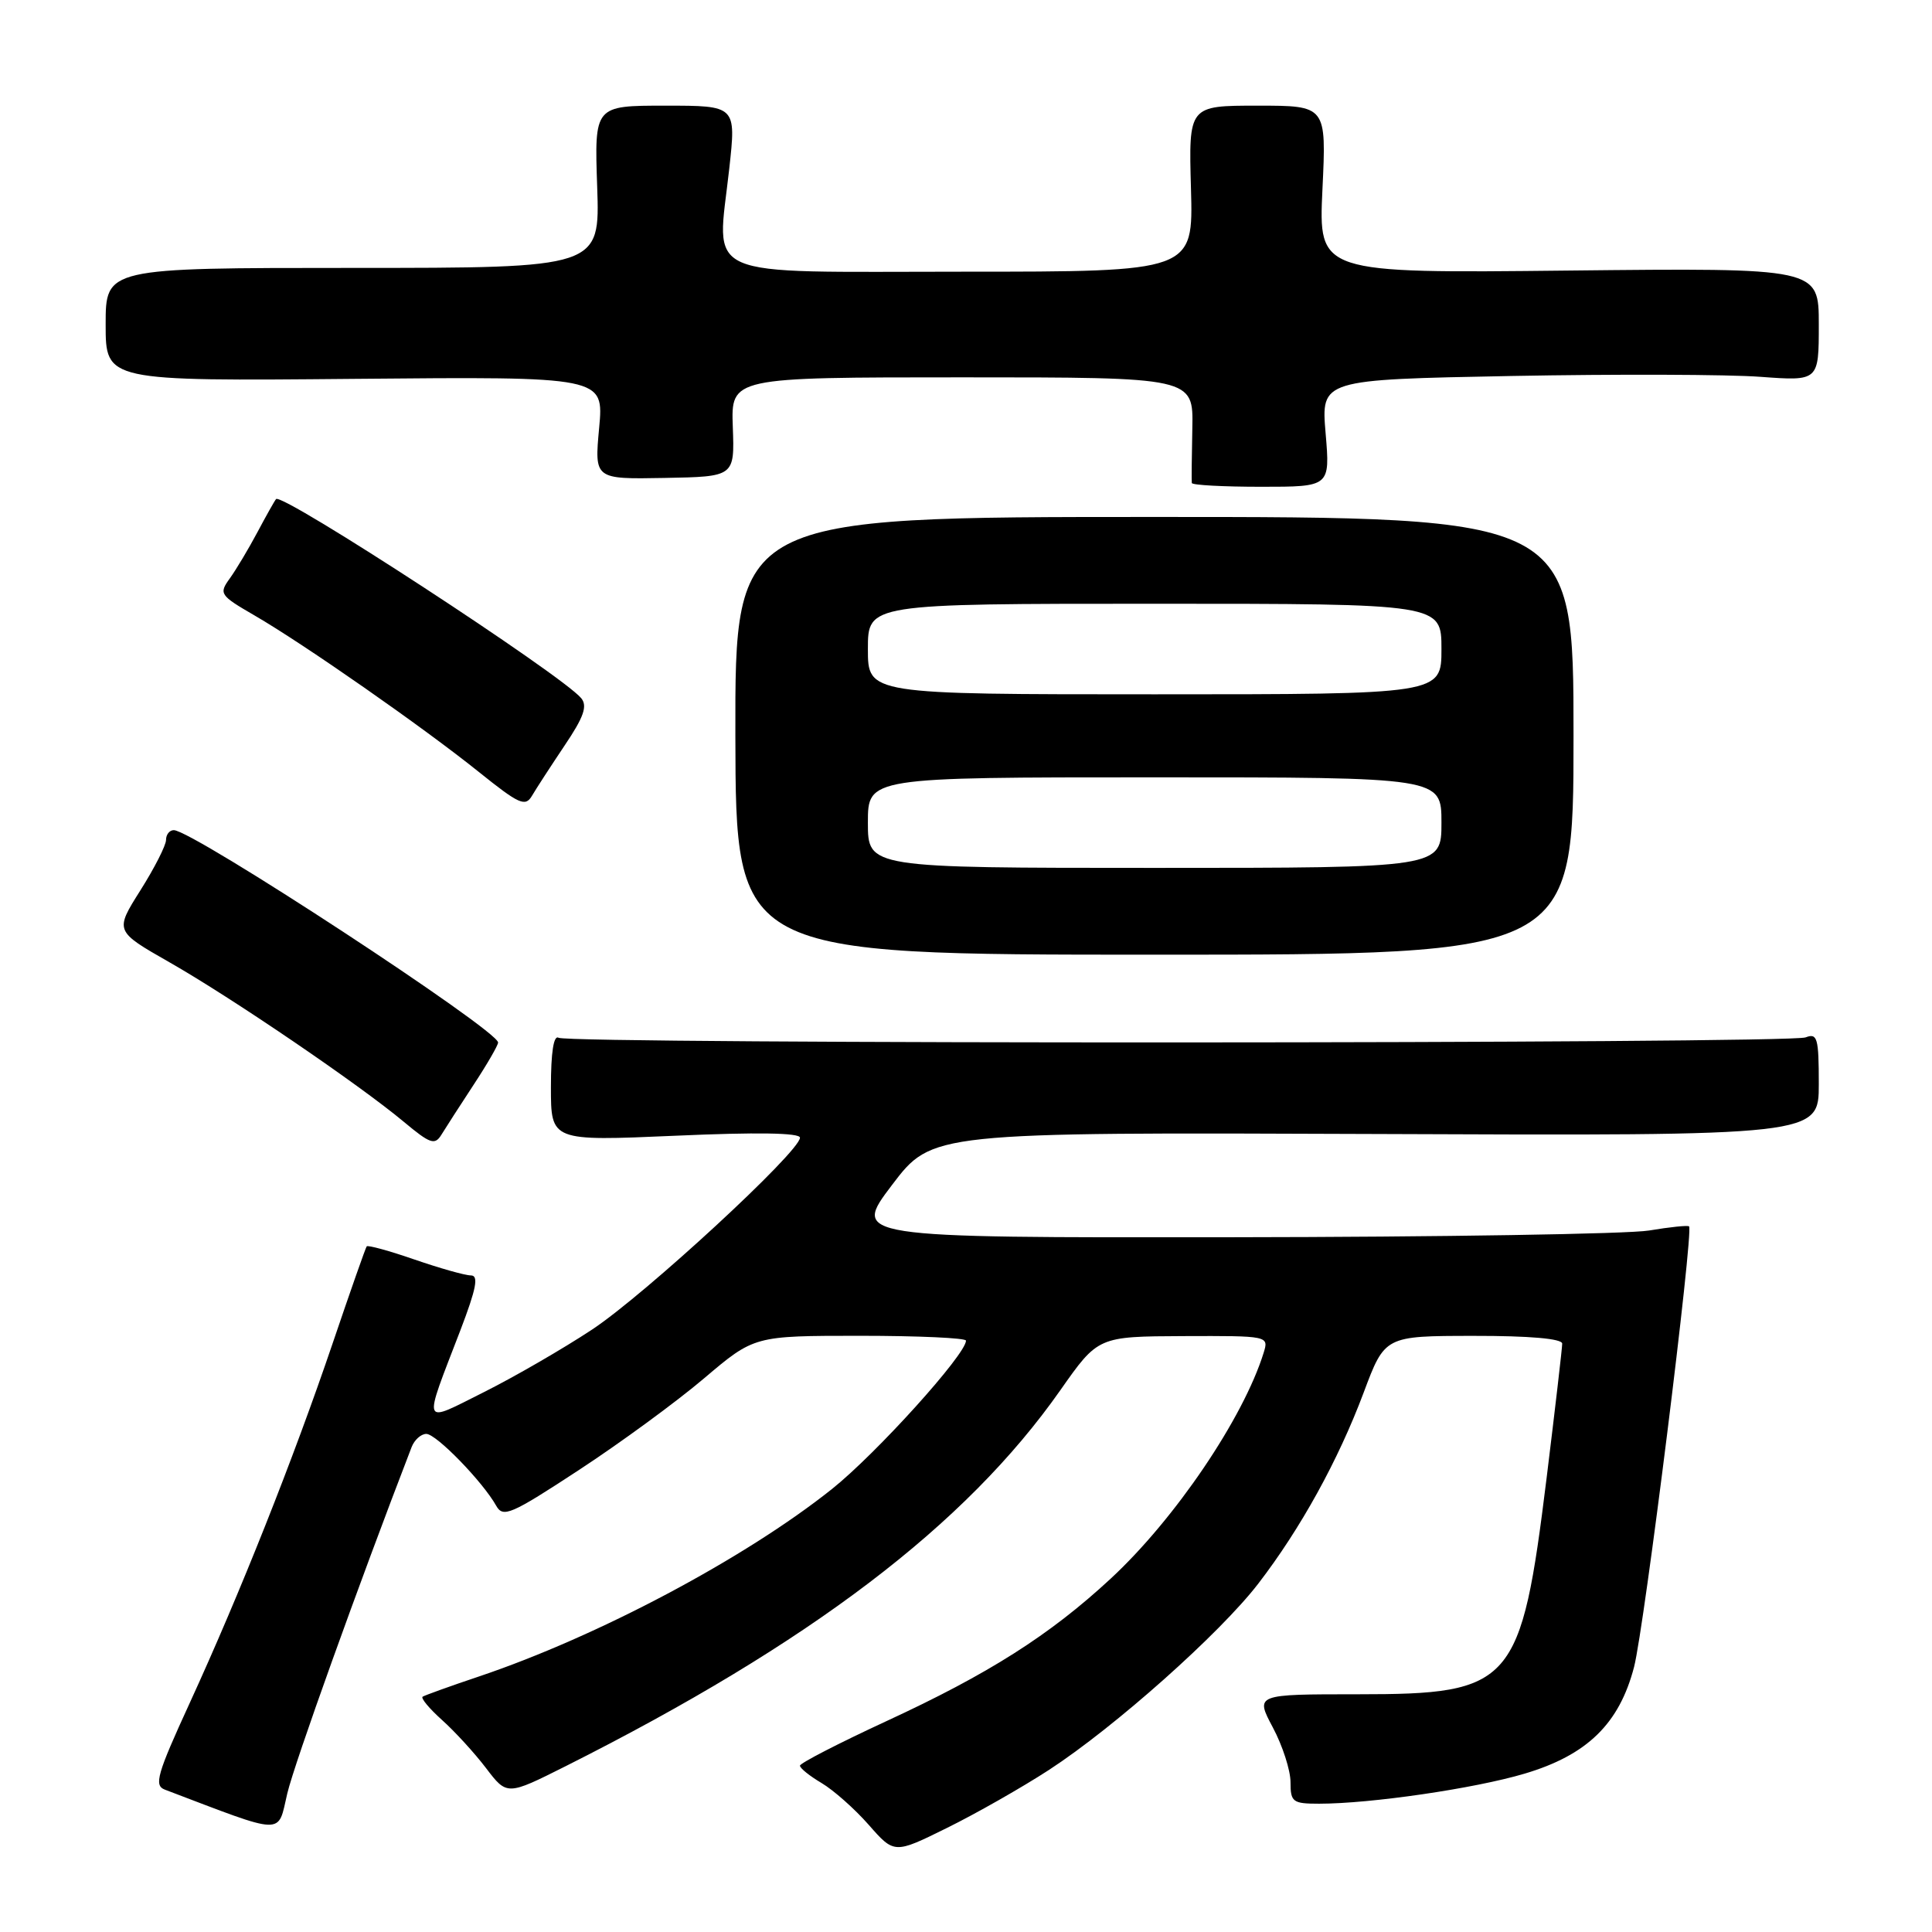 <?xml version="1.0" encoding="UTF-8" standalone="no"?>
<!DOCTYPE svg PUBLIC "-//W3C//DTD SVG 1.1//EN" "http://www.w3.org/Graphics/SVG/1.1/DTD/svg11.dtd" >
<svg xmlns="http://www.w3.org/2000/svg" xmlns:xlink="http://www.w3.org/1999/xlink" version="1.1" viewBox="0 0 256 256">
 <g >
 <path fill="currentColor"
d=" M 139.00 234.52 C 147.69 228.86 161.64 216.45 166.72 209.85 C 172.32 202.57 177.32 193.52 180.69 184.53 C 183.50 177.02 183.50 177.02 195.25 177.01 C 202.71 177.00 207.00 177.38 207.00 178.04 C 207.00 178.61 206.07 186.60 204.94 195.79 C 201.54 223.26 200.46 224.50 179.95 224.50 C 166.32 224.50 166.32 224.50 168.66 228.90 C 169.95 231.32 171.00 234.58 171.00 236.15 C 171.00 238.78 171.29 239.00 174.78 239.00 C 181.62 239.00 195.39 236.99 202.01 235.02 C 210.30 232.56 214.56 228.41 216.52 220.89 C 217.87 215.72 224.44 163.08 223.81 162.50 C 223.64 162.34 221.25 162.59 218.50 163.05 C 215.75 163.51 190.86 163.91 163.20 163.94 C 112.90 164.00 112.90 164.00 118.20 157.01 C 123.50 150.03 123.50 150.03 182.25 150.26 C 241.00 150.50 241.00 150.50 241.00 143.64 C 241.00 137.52 240.81 136.86 239.25 137.46 C 237.04 138.32 75.40 138.36 74.02 137.51 C 73.36 137.11 73.00 139.44 73.00 144.05 C 73.00 151.21 73.00 151.21 89.50 150.49 C 100.26 150.01 106.00 150.10 106.00 150.75 C 106.00 152.59 85.49 171.52 78.46 176.17 C 74.63 178.70 68.20 182.42 64.17 184.44 C 55.75 188.65 56.00 189.29 61.01 176.25 C 63.12 170.73 63.45 169.00 62.40 169.00 C 61.63 169.00 58.28 168.05 54.94 166.90 C 51.60 165.74 48.74 164.96 48.59 165.15 C 48.44 165.34 46.41 171.12 44.08 177.99 C 38.88 193.31 31.79 211.16 25.16 225.61 C 20.81 235.08 20.38 236.58 21.83 237.13 C 37.99 243.27 36.75 243.23 38.07 237.63 C 39.01 233.66 47.48 210.05 54.54 191.75 C 54.91 190.79 55.79 190.00 56.49 190.00 C 57.81 190.00 63.97 196.34 65.75 199.52 C 66.66 201.14 67.70 200.69 76.70 194.79 C 82.17 191.21 89.64 185.74 93.29 182.64 C 99.94 177.00 99.94 177.00 113.97 177.00 C 121.69 177.00 128.00 177.29 128.00 177.64 C 128.00 179.46 116.09 192.64 110.23 197.31 C 98.71 206.49 79.23 216.83 63.50 222.13 C 59.65 223.42 56.28 224.64 56.00 224.82 C 55.73 225.01 56.88 226.39 58.56 227.90 C 60.24 229.40 62.87 232.27 64.40 234.28 C 67.18 237.93 67.18 237.93 74.97 234.02 C 107.36 217.73 127.96 202.08 140.50 184.21 C 145.50 177.09 145.50 177.09 156.82 177.04 C 168.10 177.00 168.13 177.01 167.44 179.25 C 164.75 187.91 155.70 201.28 147.17 209.18 C 139.10 216.66 130.99 221.81 117.39 228.09 C 111.13 230.99 106.00 233.63 106.00 233.96 C 106.00 234.30 107.29 235.33 108.86 236.26 C 110.43 237.19 113.25 239.68 115.11 241.80 C 118.50 245.66 118.50 245.66 125.50 242.20 C 129.35 240.30 135.43 236.84 139.00 234.52 Z  M 62.75 143.75 C 64.54 141.03 66.00 138.50 66.00 138.14 C 66.00 136.51 25.53 110.00 23.03 110.00 C 22.46 110.00 22.00 110.58 22.00 111.30 C 22.00 112.01 20.47 115.02 18.60 117.98 C 15.20 123.37 15.20 123.37 22.44 127.50 C 30.69 132.20 47.56 143.68 53.50 148.64 C 57.02 151.58 57.62 151.78 58.50 150.34 C 59.05 149.44 60.96 146.48 62.75 143.75 Z  M 208.50 97.50 C 208.50 68.50 208.50 68.50 152.94 68.50 C 97.39 68.50 97.39 68.50 97.44 97.50 C 97.50 126.50 97.50 126.50 153.00 126.50 C 208.50 126.50 208.50 126.50 208.50 97.50 Z  M 74.81 98.79 C 77.36 95.01 77.87 93.55 77.01 92.51 C 74.45 89.42 37.38 65.23 36.58 66.13 C 36.40 66.33 35.29 68.30 34.12 70.50 C 32.95 72.70 31.30 75.46 30.46 76.63 C 28.98 78.67 29.12 78.88 33.71 81.54 C 40.27 85.34 56.12 96.40 63.45 102.29 C 68.81 106.59 69.61 106.95 70.50 105.43 C 71.05 104.49 72.99 101.51 74.81 98.79 Z  M 175.65 57.40 C 175.05 50.30 175.05 50.30 200.28 49.82 C 214.15 49.56 228.99 49.61 233.25 49.93 C 241.00 50.50 241.00 50.50 241.00 43.00 C 241.00 35.50 241.00 35.50 207.85 35.85 C 174.71 36.21 174.71 36.21 175.23 25.10 C 175.76 14.00 175.76 14.00 166.63 14.00 C 157.50 14.00 157.50 14.00 157.81 25.00 C 158.12 36.00 158.12 36.00 127.58 36.00 C 92.23 36.00 94.99 37.22 96.63 22.35 C 97.55 14.00 97.55 14.00 88.15 14.00 C 78.76 14.00 78.76 14.00 79.13 24.75 C 79.50 35.50 79.50 35.50 46.75 35.50 C 14.00 35.50 14.00 35.50 14.00 43.00 C 14.00 50.50 14.00 50.50 47.01 50.20 C 80.02 49.90 80.02 49.90 79.39 56.70 C 78.76 63.50 78.76 63.50 88.05 63.33 C 97.34 63.16 97.34 63.16 97.10 56.58 C 96.86 50.00 96.86 50.00 127.50 50.00 C 158.13 50.00 158.13 50.00 157.99 56.75 C 157.91 60.46 157.88 63.73 157.92 64.00 C 157.97 64.28 162.11 64.50 167.13 64.50 C 176.25 64.50 176.25 64.50 175.65 57.40 Z  M 115.00 109.00 C 115.00 103.00 115.00 103.00 153.00 103.00 C 191.00 103.00 191.00 103.00 191.00 109.00 C 191.00 115.00 191.00 115.00 153.00 115.00 C 115.00 115.00 115.00 115.00 115.00 109.00 Z  M 115.00 86.00 C 115.00 80.00 115.00 80.00 153.00 80.00 C 191.00 80.00 191.00 80.00 191.00 86.00 C 191.00 92.00 191.00 92.00 153.00 92.00 C 115.00 92.00 115.00 92.00 115.00 86.00 Z "/>
</g>
</svg>
